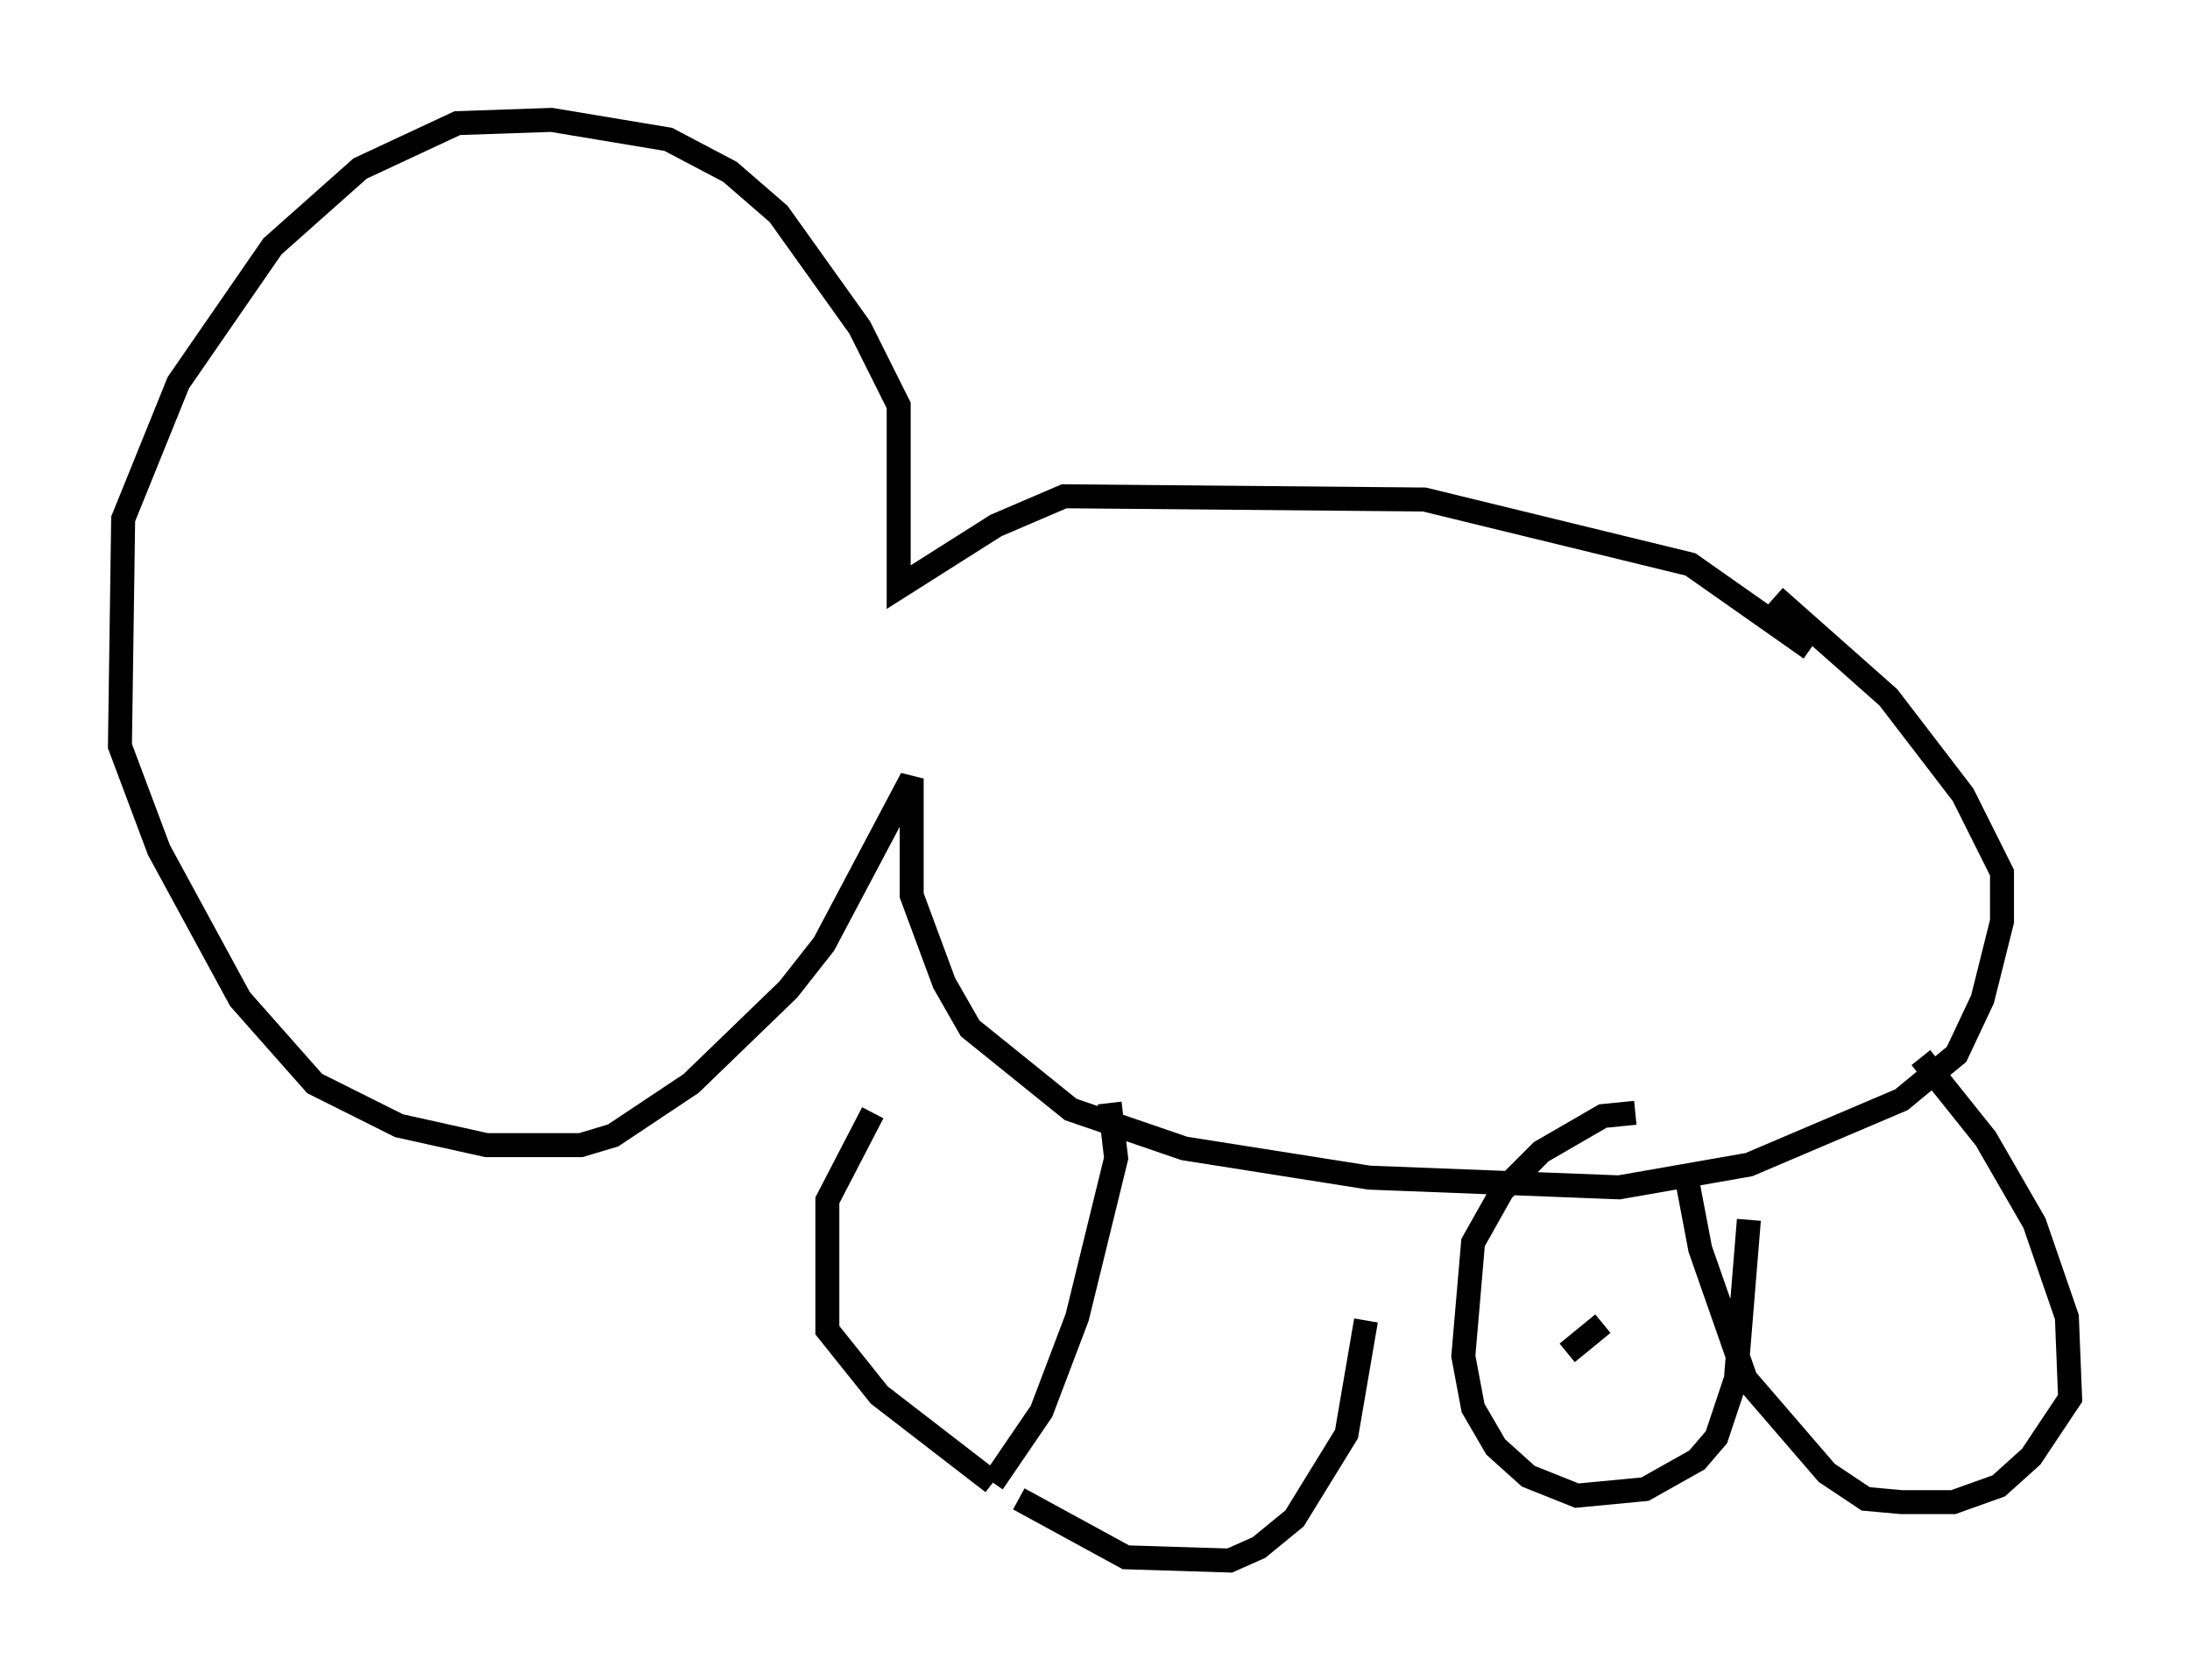 <?xml version="1.0" encoding="utf-8" ?>
<svg baseProfile="full" height="70.081" version="1.1" width="91.325" xmlns="http://www.w3.org/2000/svg" xmlns:ev="http://www.w3.org/2001/xml-events" xmlns:xlink="http://www.w3.org/1999/xlink"><defs /><rect fill="white" height="70.081" width="91.325" x="0" y="0" /><path d="M75.906, 27.733 m-0.406, -0.677 l-5.007, -3.518 -11.096, -2.706 l-15.02, -0.135 -2.842, 1.218 l-4.059, 2.571 0.0, -7.578 l-1.624, -3.248 -3.383, -4.736 l-2.03, -1.759 -2.571, -1.353 l-4.871, -0.812 -3.924, 0.135 l-4.059, 1.894 -3.654, 3.248 l-3.924, 5.683 -2.3, 5.683 l-0.135, 9.472 1.624, 4.33 l3.383, 6.225 3.112, 3.518 l3.518, 1.759 3.654, 0.812 l3.924, 0.0 1.353, -0.406 l3.248, -2.165 4.059, -3.924 l1.488, -1.894 3.654, -6.901 l0.0, 4.871 1.353, 3.654 l1.083, 1.894 4.195, 3.383 l4.736, 1.624 7.713, 1.218 l10.419, 0.406 5.413, -0.947 l6.36, -2.706 2.3, -1.894 l1.083, -2.3 0.812, -3.248 l0.0, -2.03 -1.624, -3.248 l-3.112, -4.059 -4.736, -4.195 m6.089, 19.215 l2.706, 3.383 2.03, 3.518 l1.353, 3.924 0.135, 3.383 l-1.624, 2.436 -1.353, 1.218 l-1.894, 0.677 -2.165, 0.0 l-1.488, -0.135 -1.624, -1.083 l-3.383, -3.924 -1.894, -5.413 l-0.541, -2.842 m-5.007, 7.172 l1.488, -1.218 m6.089, -4.33 l-0.541, 6.631 -0.812, 2.436 l-0.812, 0.947 -2.165, 1.218 l-2.842, 0.271 -2.03, -0.812 l-1.353, -1.218 -0.947, -1.624 l-0.406, -2.165 0.406, -4.736 l1.218, -2.165 1.624, -1.624 l2.571, -1.488 1.353, -0.135 m-11.231, 8.66 l-0.812, 4.736 -2.165, 3.518 l-1.488, 1.218 -1.218, 0.541 l-4.33, -0.135 -4.465, -2.436 m-1.083, -0.677 l-4.736, -3.654 -2.165, -2.706 l0.0, -5.413 1.894, -3.654 m5.007, 15.426 l2.03, -2.977 1.488, -3.924 l1.624, -6.631 -0.271, -2.3 " fill="none" stroke="black" stroke-width="1" /></svg>